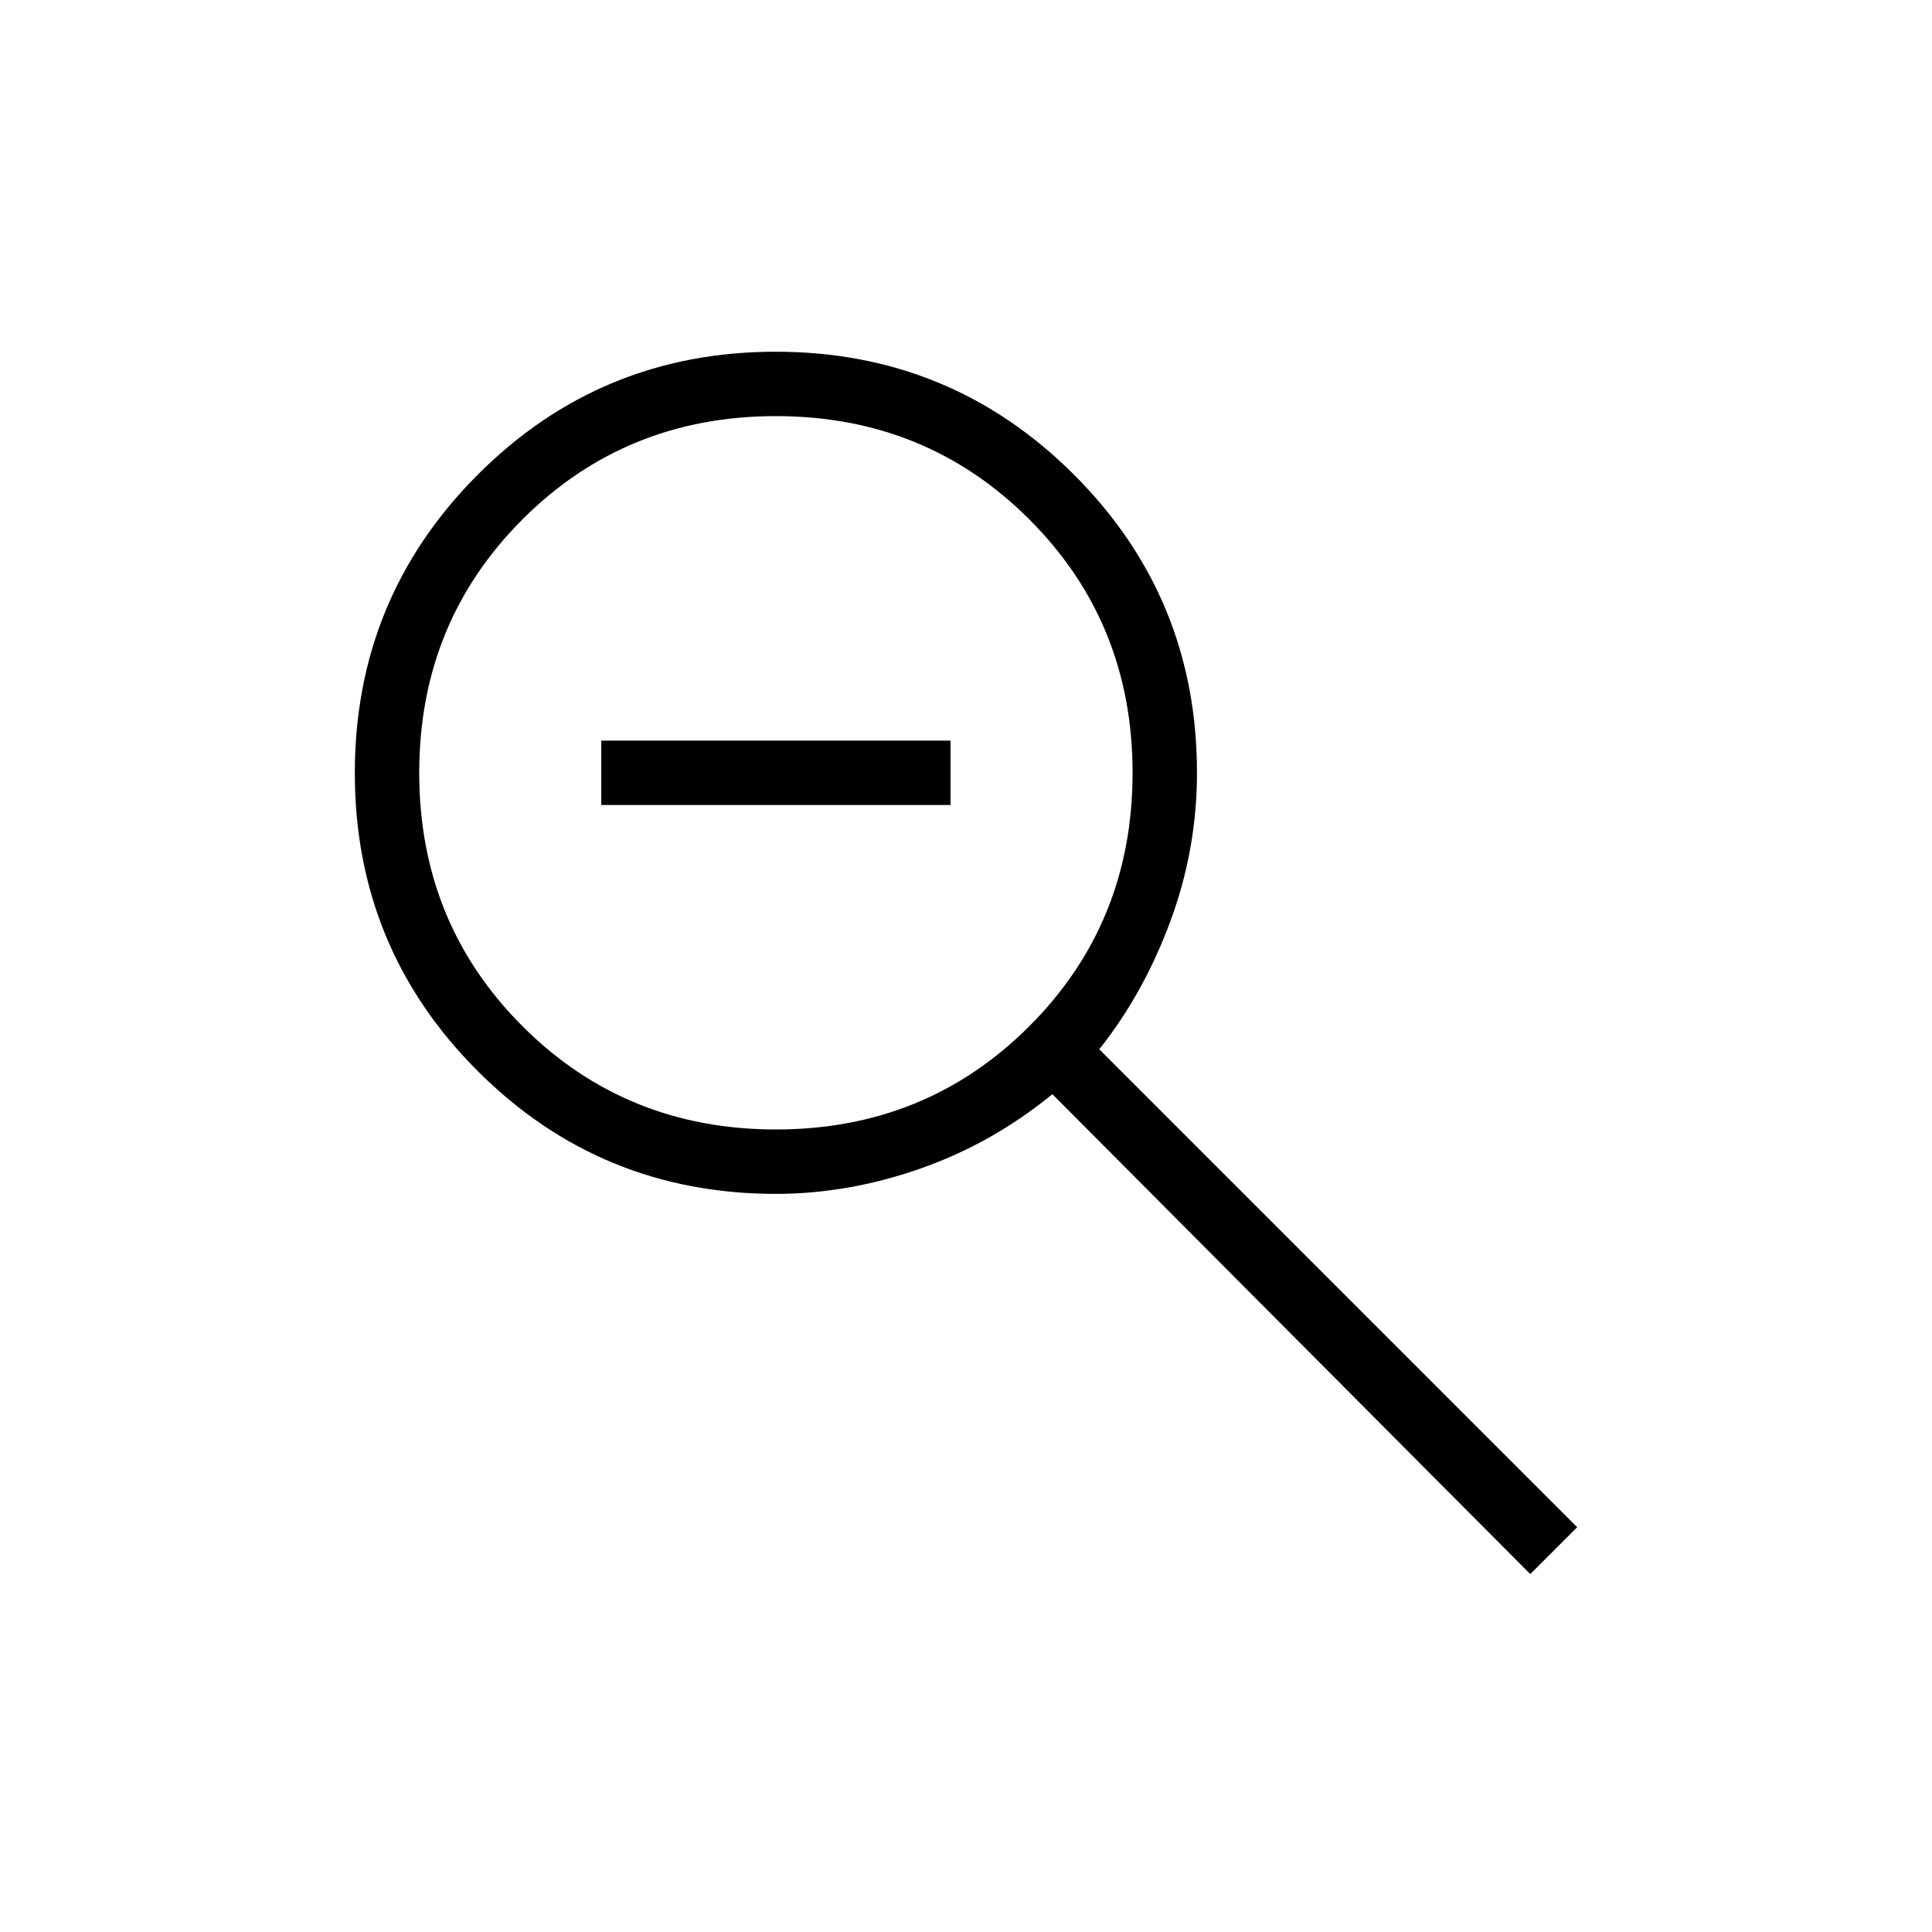 <svg xmlns="http://www.w3.org/2000/svg" height="20" viewBox="0 -960 960 960" width="20"><path d="M760.38-177.85 522.92-416.31q-30 24.54-65.79 37.04-35.79 12.5-71.56 12.5-87.13 0-148.2-61.03-61.06-61.03-61.06-148.07 0-87.05 61.03-148.21 61.03-61.15 148.07-61.15 87.05 0 148.21 61.06 61.15 61.07 61.15 148.2 0 38.08-13.27 73.87-13.27 35.79-35.27 63.48l237.46 237.47-23.31 23.3ZM385.54-398.77q74.61 0 125.92-51.31 51.31-51.3 51.31-125.92t-51.31-125.92q-51.31-51.31-125.92-51.31-74.62 0-125.92 51.31-51.31 51.3-51.31 125.92t51.31 125.92q51.3 51.31 125.92 51.31ZM298.77-560v-32h173.54v32H298.77Z"/></svg>
